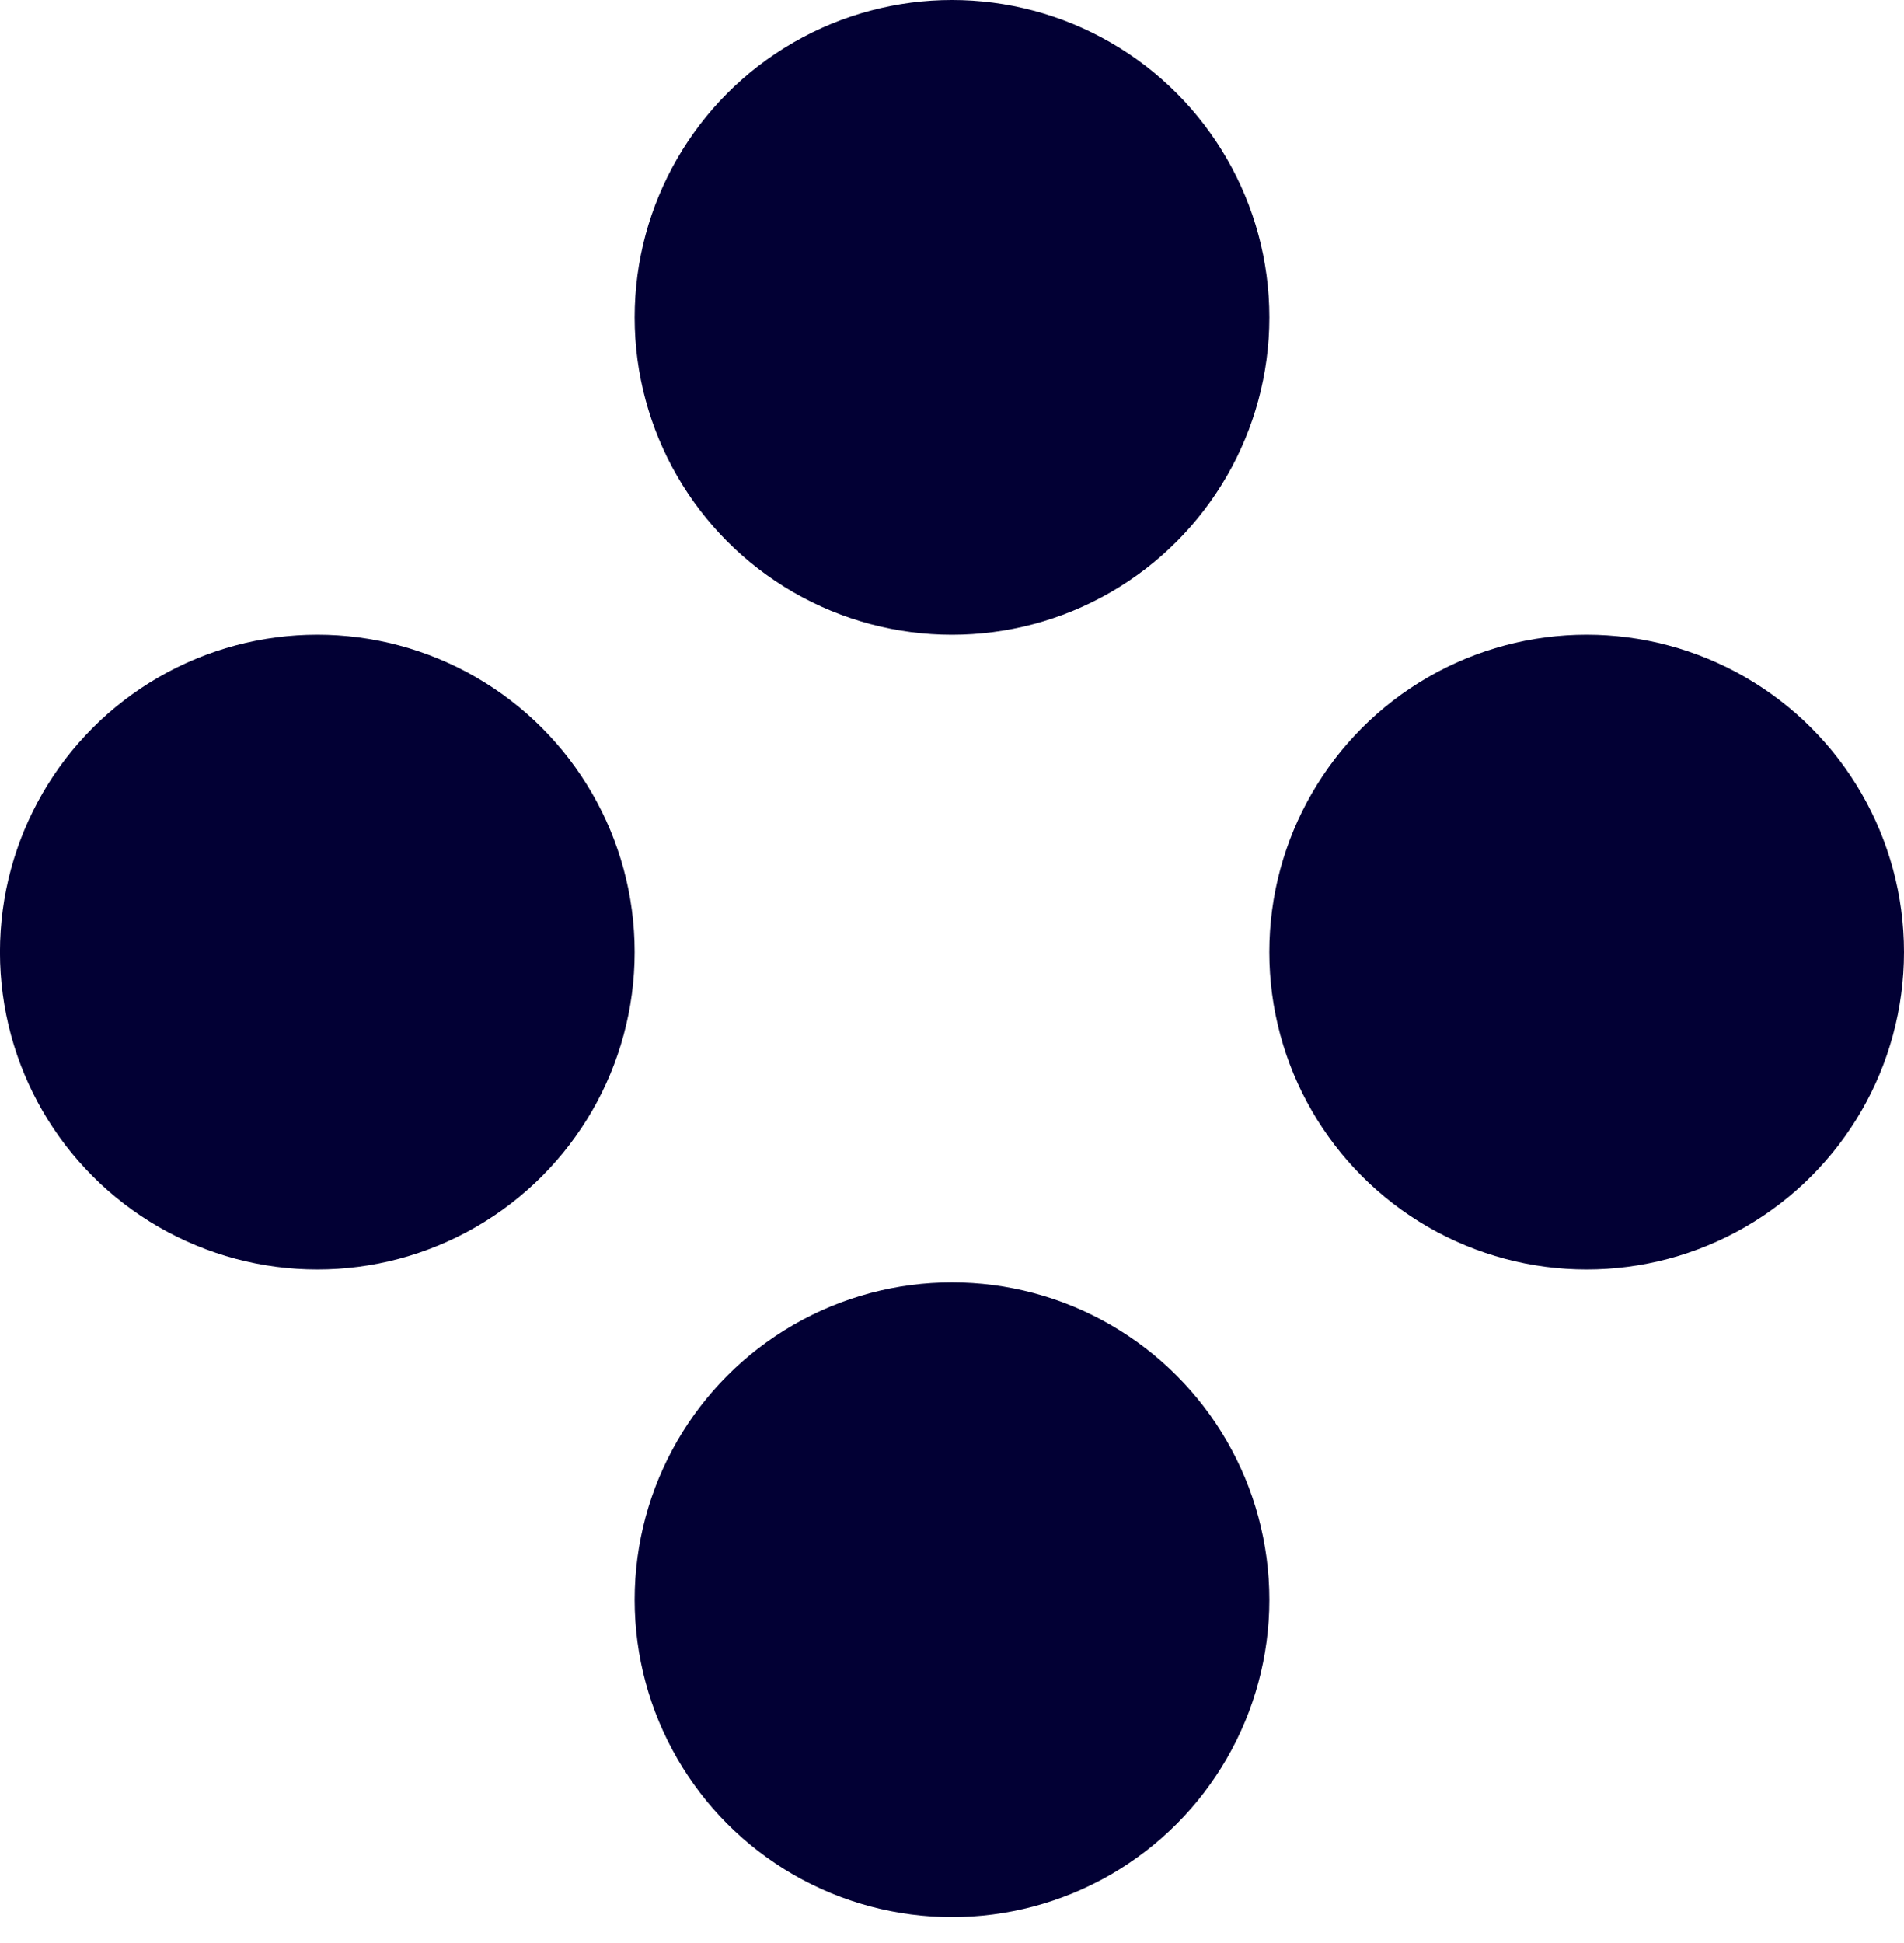 <svg width="49" height="50" viewBox="0 0 49 50" fill="none" xmlns="http://www.w3.org/2000/svg">
<circle cx="24.5" cy="8.167" r="8.167" transform="rotate(-180 24.5 8.167)" fill="#020034"/>
<circle cx="24.5" cy="41.167" r="8.167" transform="rotate(-180 24.5 41.167)" fill="#020034"/>
<circle cx="8.166" cy="24.5" r="8.167" transform="rotate(-180 8.166 24.5)" fill="#020034"/>
<circle cx="40.833" cy="24.5" r="8.167" transform="rotate(-180 40.833 24.5)" fill="#020034"/>
</svg>

